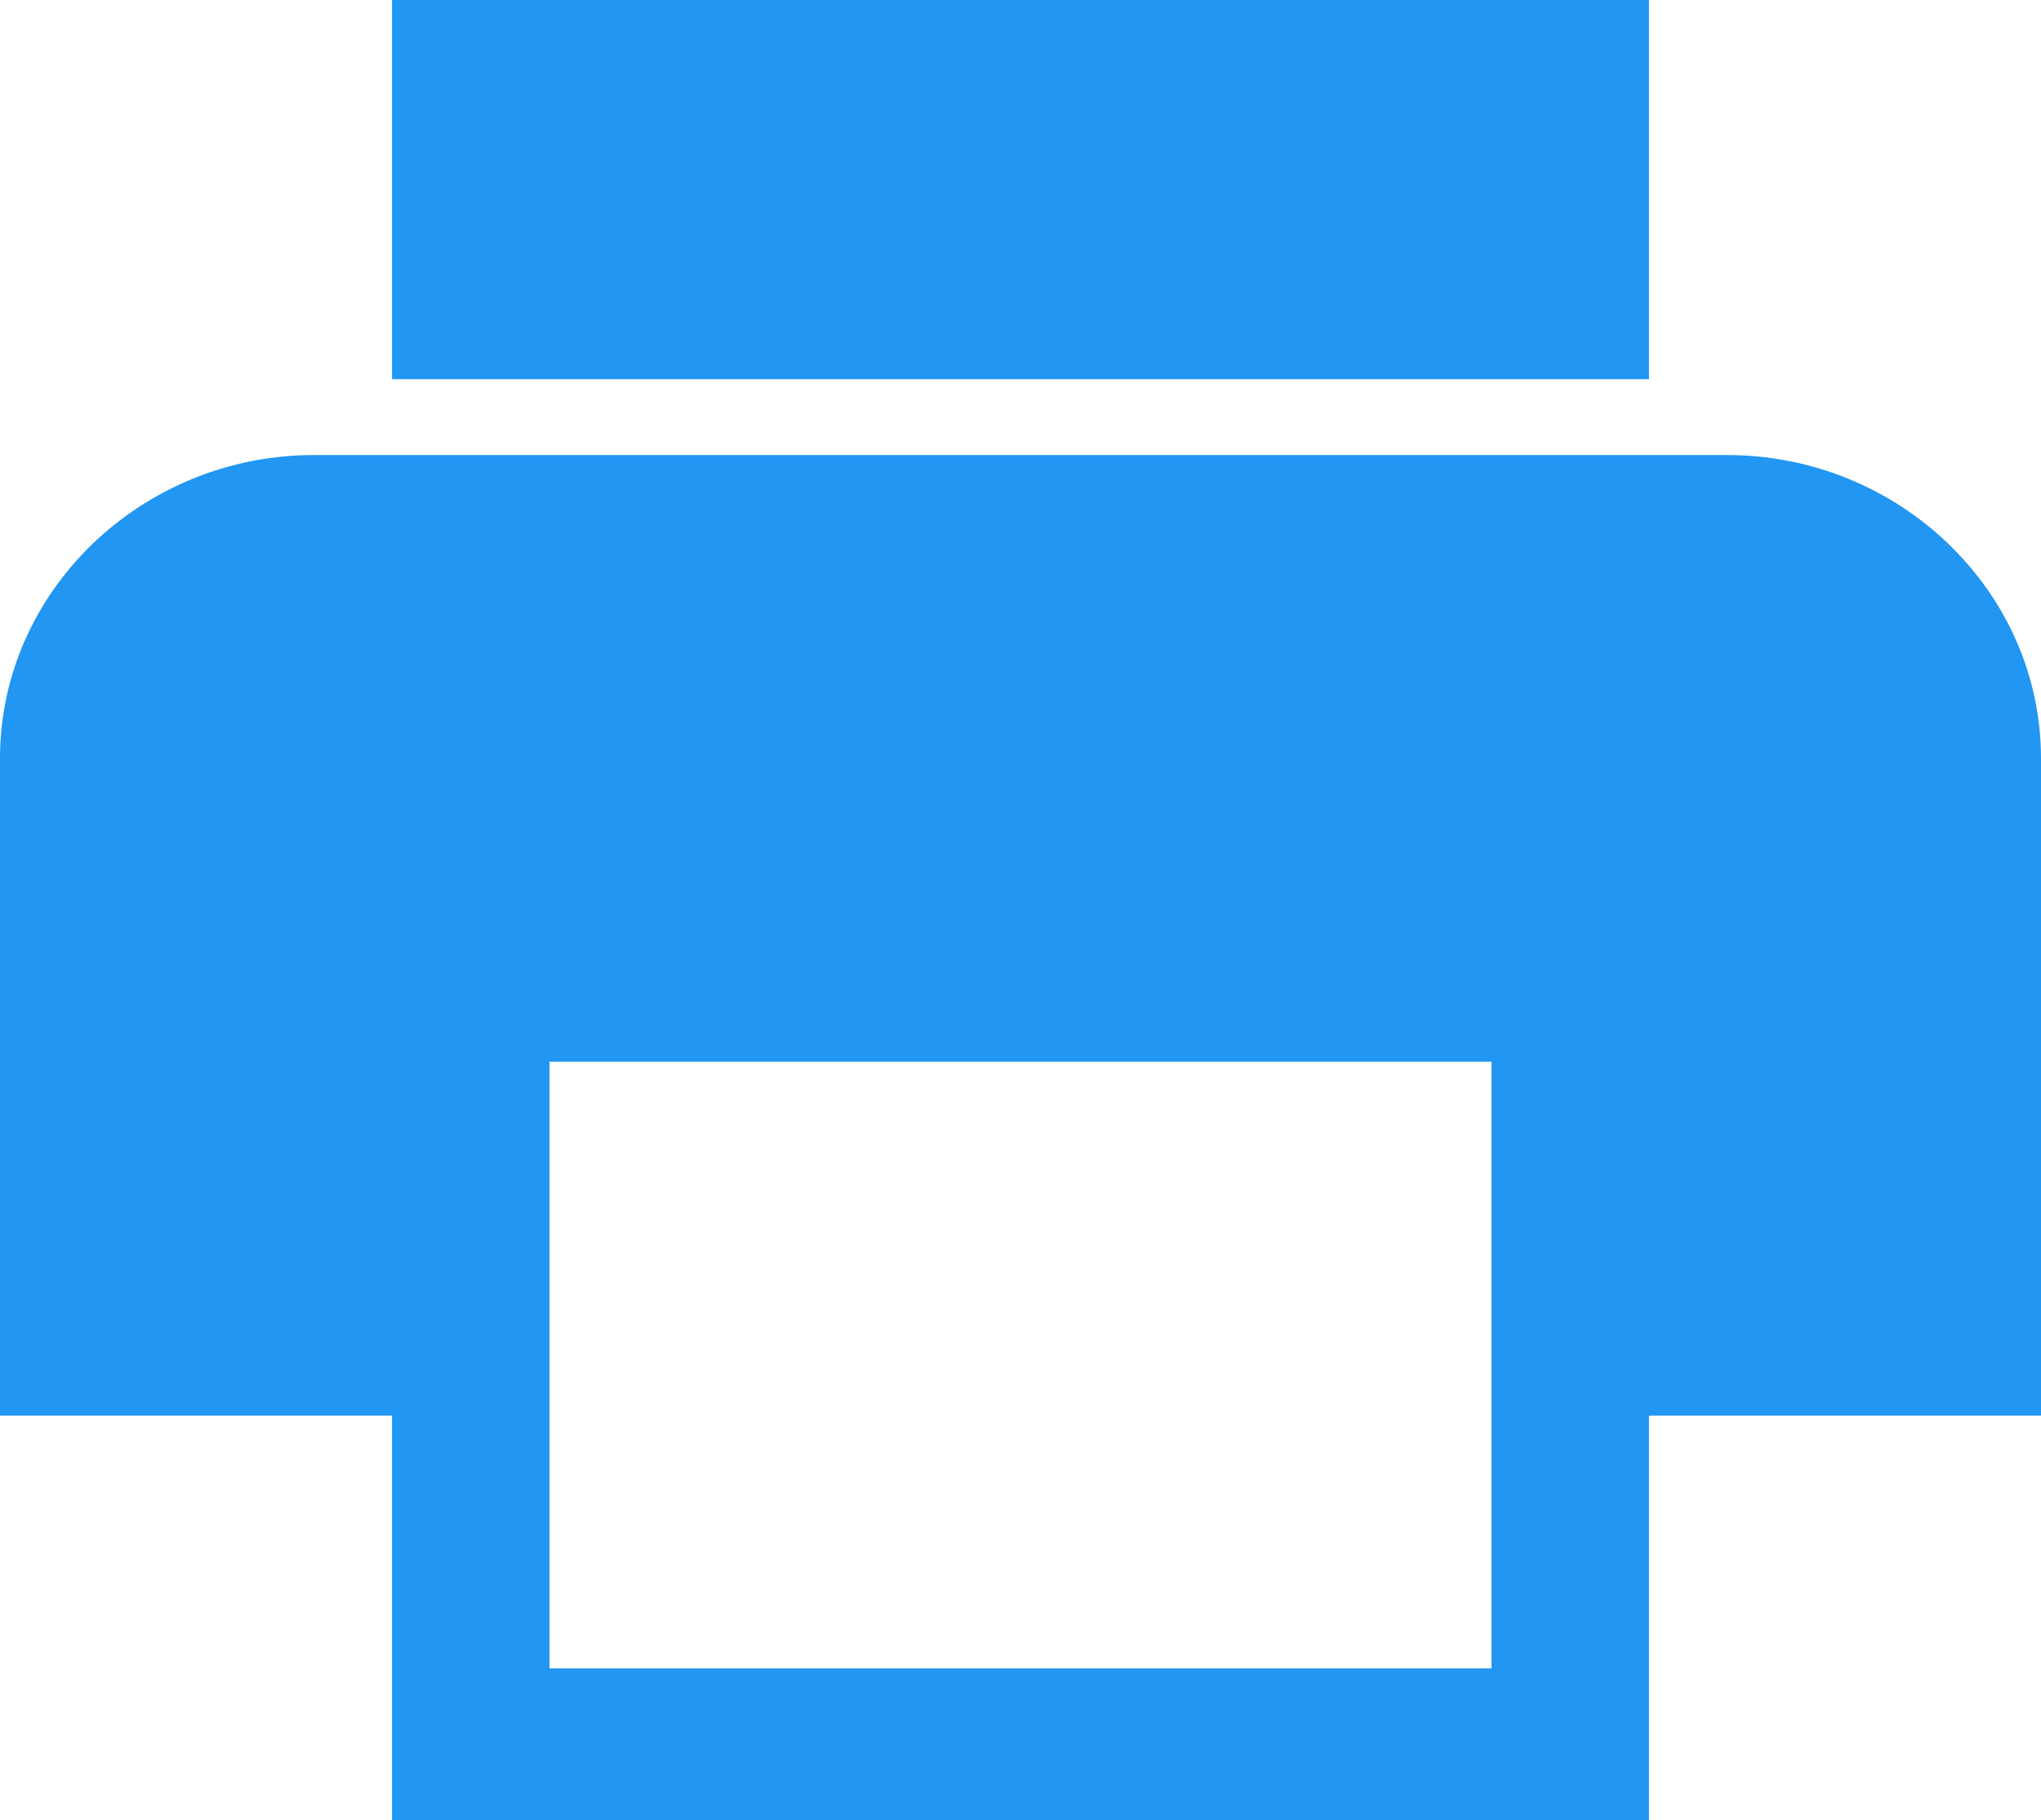 <svg xmlns="http://www.w3.org/2000/svg" viewBox="0 0 133.161 118.732">
  <defs>
    <style>
      .cls-1 {
        fill: #2196f3;
      }
    </style>
  </defs>
  <path id="_ionicons_svg_md-print" class="cls-1" d="M160.659,93.683H68.5c-11.276,0-20.5,8.906-20.5,19.789v42.876H73.576v26.385h82.009V156.347h25.576V113.472C181.161,102.589,171.934,93.683,160.659,93.683ZM145.31,172.838H83.851V133.26H145.31ZM155.585,64H73.576V88.736h82.009V64Z" transform="translate(-48 -64)"/>
</svg>
